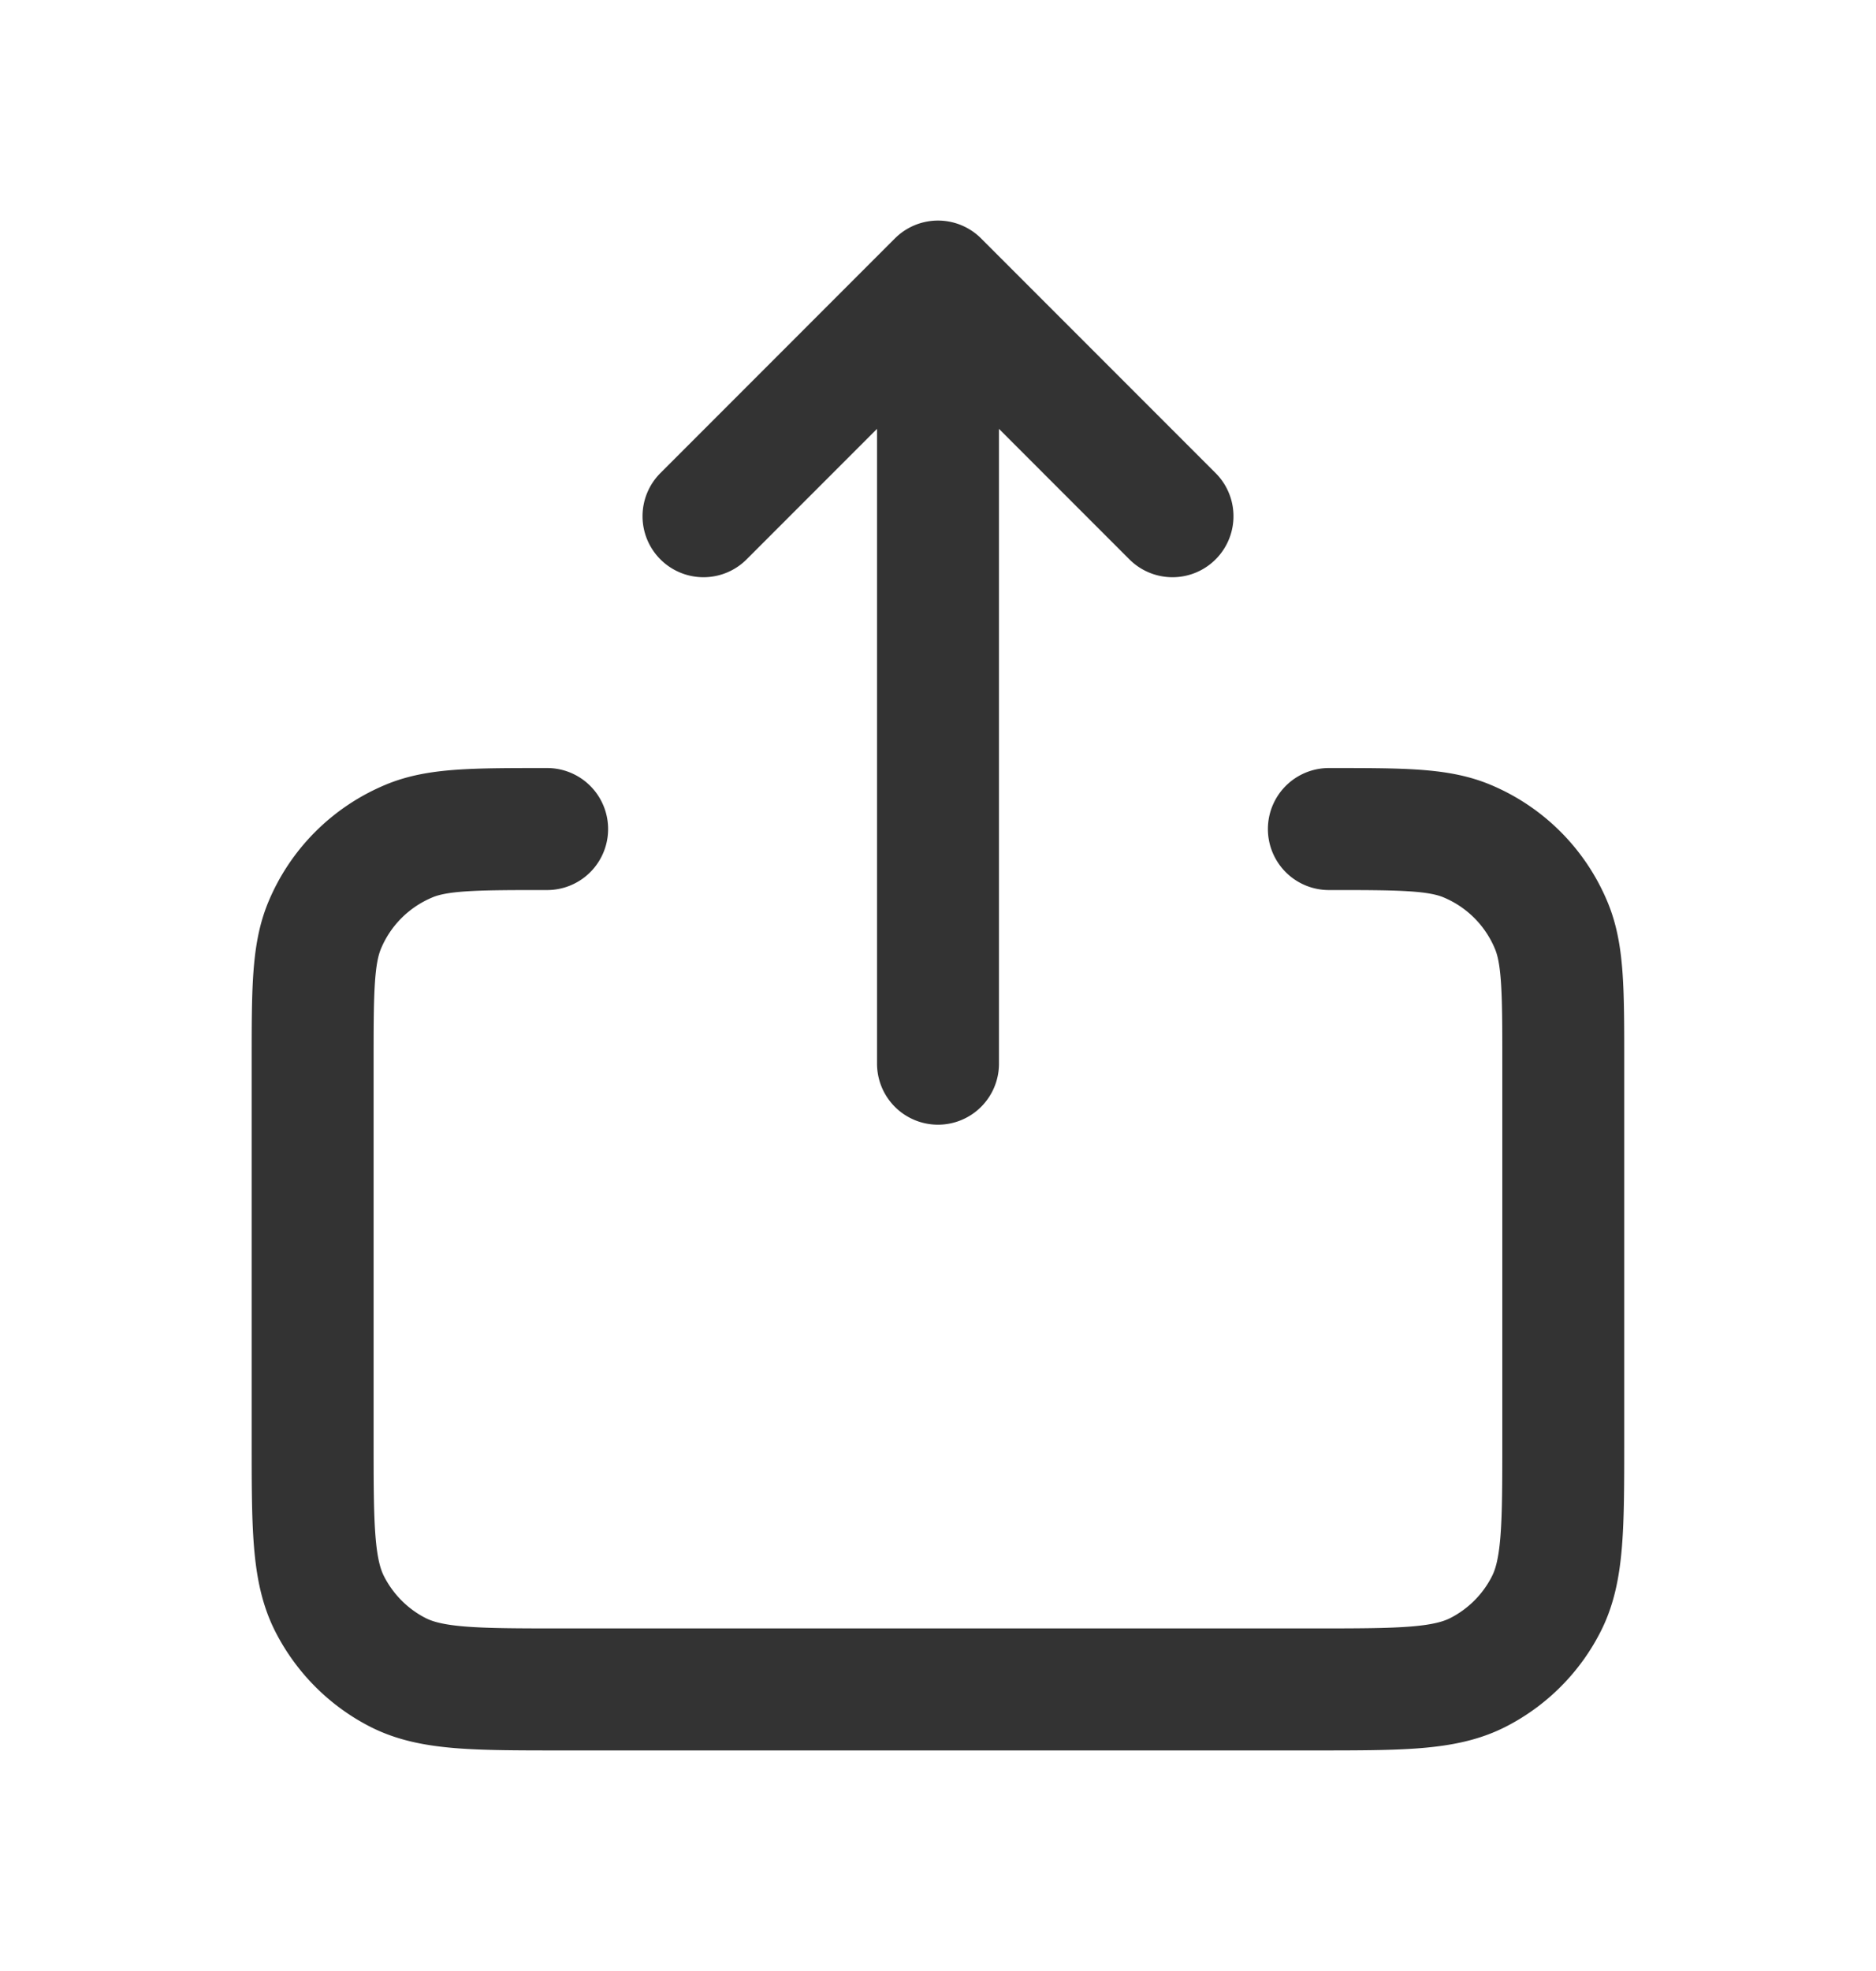 <svg width="20" height="21" viewBox="0 0 20 21" fill="none" xmlns="http://www.w3.org/2000/svg"><path d="M7.5 5.5 10 3m0 0 2.5 2.5M10 3v8.333m-4.167-2.5c-.776 0-1.165 0-1.47.127-.41.17-.734.494-.903.902-.127.307-.127.695-.127 1.471v4c0 .934 0 1.4.182 1.757.16.313.414.569.728.729.356.181.822.181 1.754.181h8.006c.931 0 1.397 0 1.753-.181.314-.16.57-.416.729-.73.181-.355.181-.822.181-1.753v-4.003c0-.776 0-1.164-.127-1.47a1.667 1.667 0 0 0-.902-.903c-.306-.127-.694-.127-1.47-.127" stroke="#333" stroke-width="1.3" stroke-linecap="round" stroke-linejoin="round"/></svg>